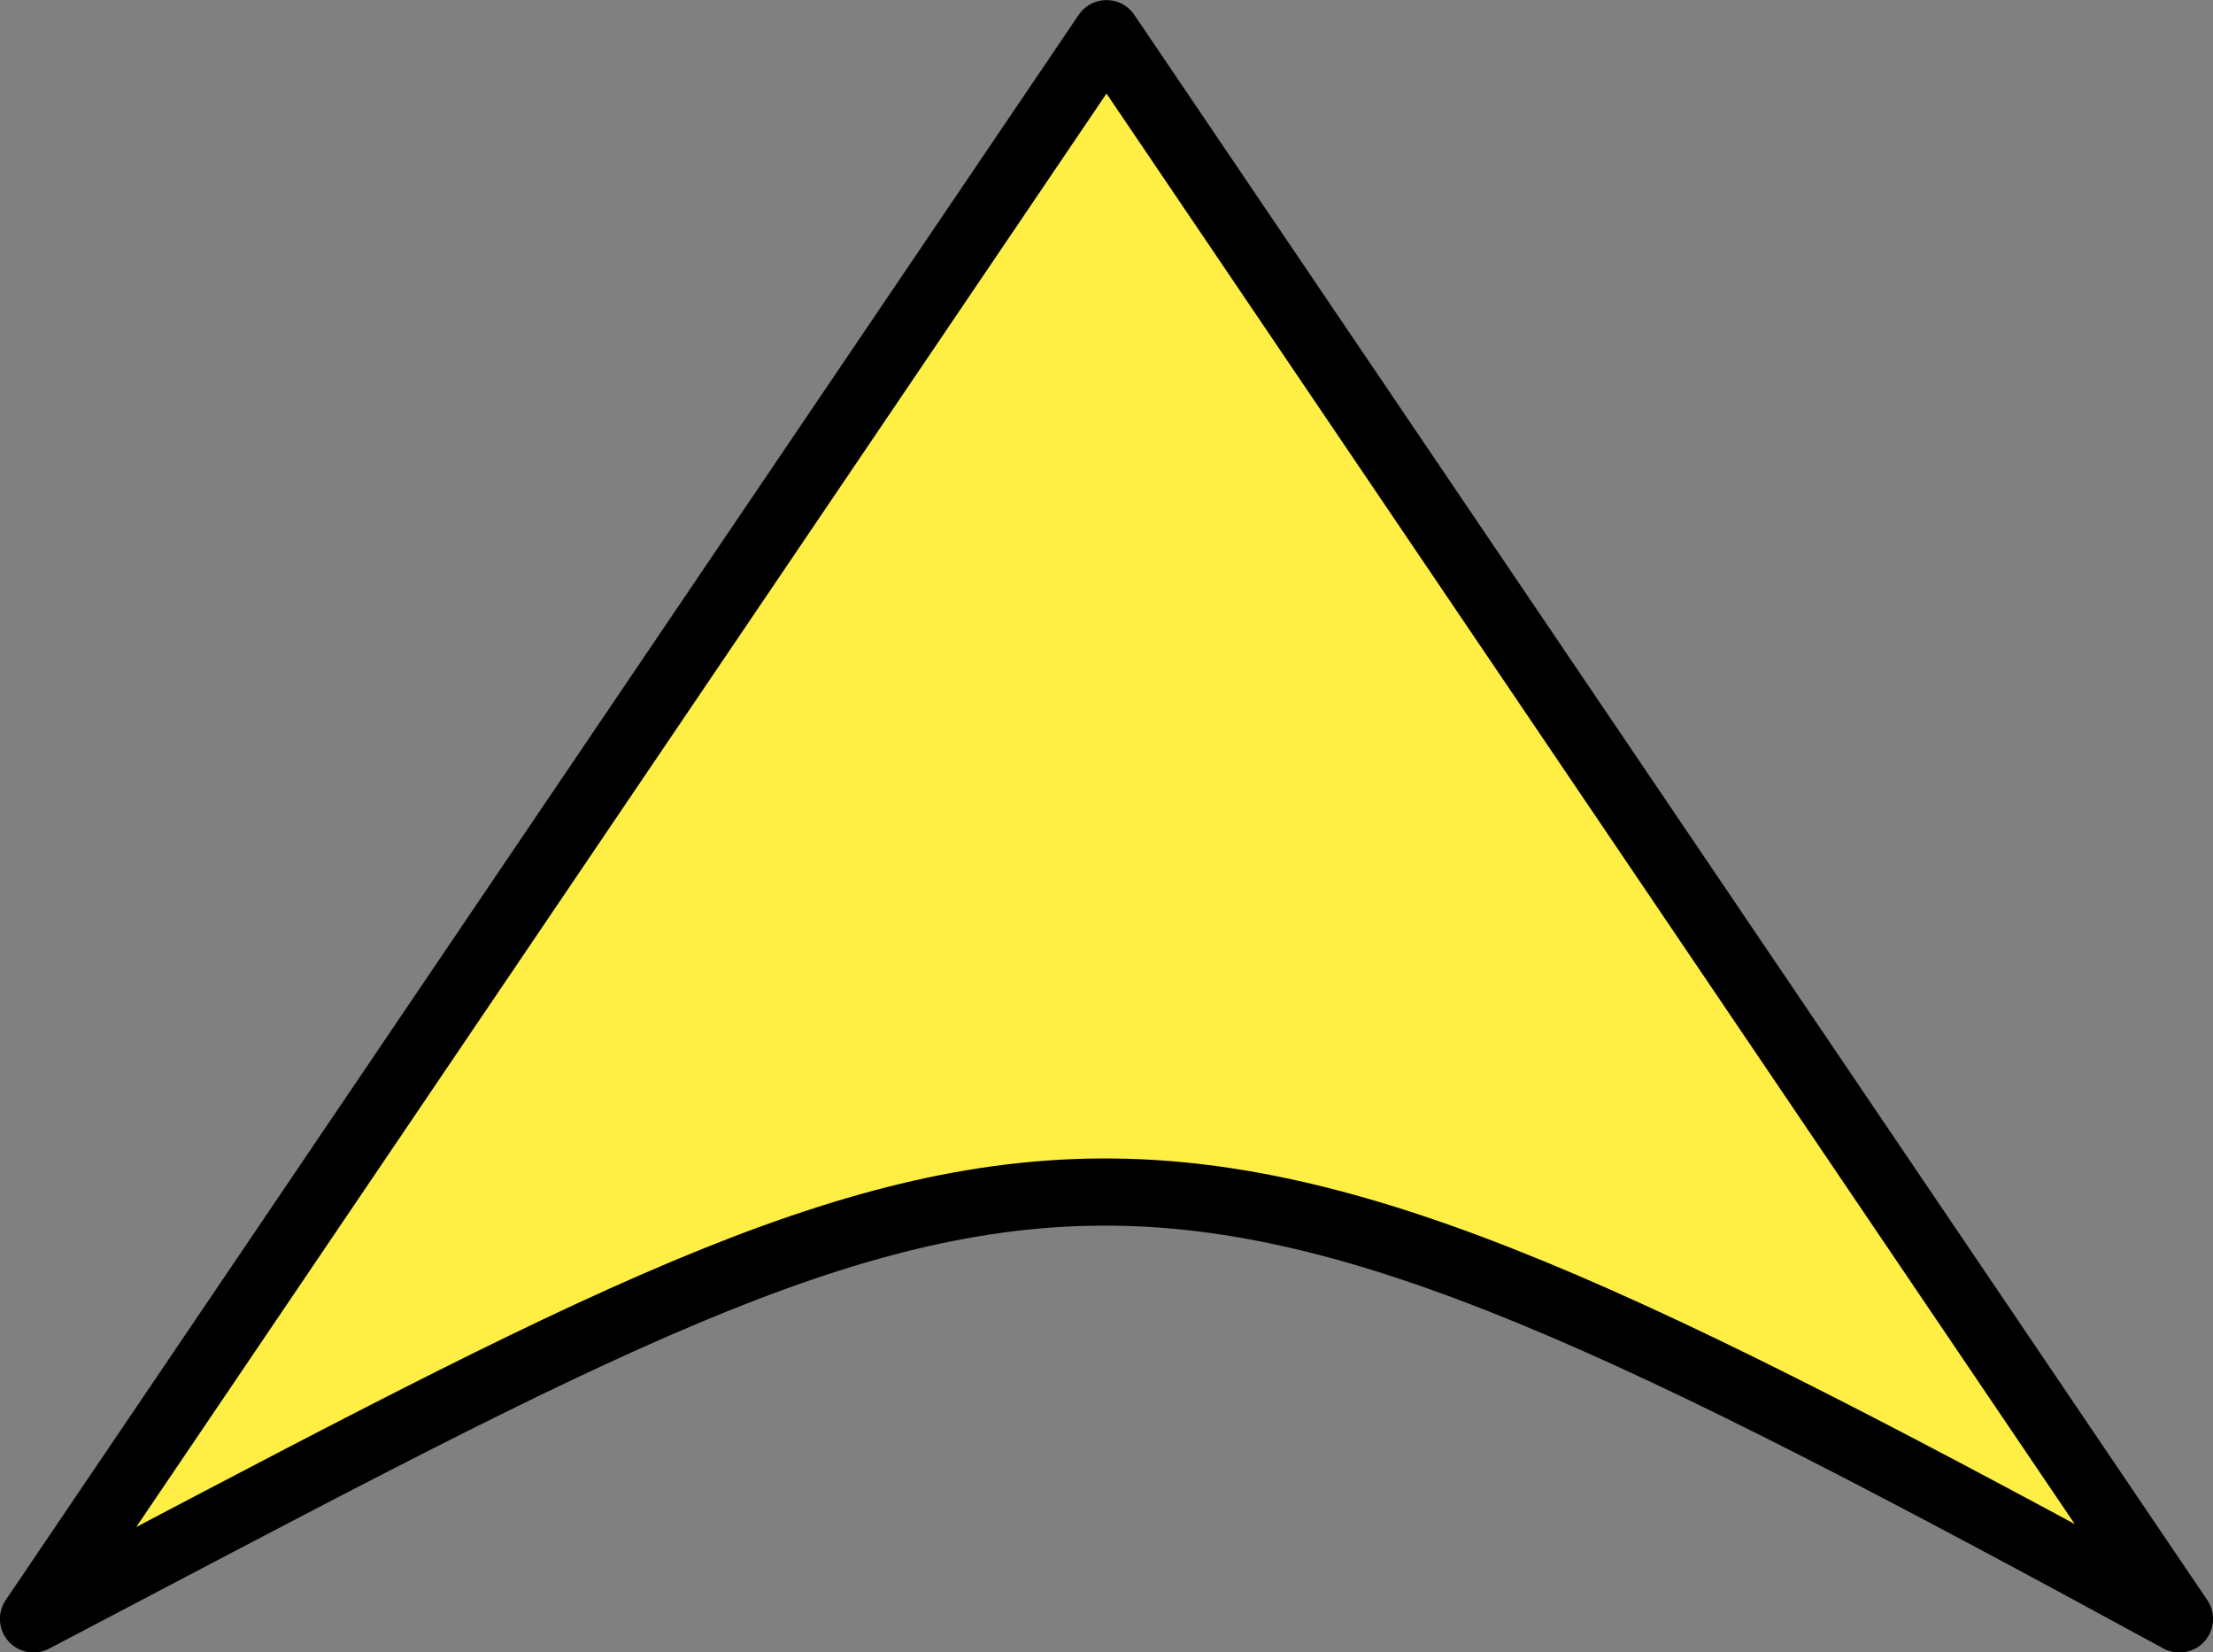 <?xml version="1.0" encoding="UTF-8" standalone="no"?>
<!-- Created with Inkscape (http://www.inkscape.org/) -->

<svg
   xmlns:dc="http://purl.org/dc/elements/1.1/"
   xmlns:cc="http://creativecommons.org/ns#"
   xmlns:rdf="http://www.w3.org/1999/02/22-rdf-syntax-ns#"
   xmlns:svg="http://www.w3.org/2000/svg"
   xmlns="http://www.w3.org/2000/svg"
   xmlns:sodipodi="http://sodipodi.sourceforge.net/DTD/sodipodi-0.dtd"
   xmlns:inkscape="http://www.inkscape.org/namespaces/inkscape"
   width="12.754mm"
   height="9.522mm"
   viewBox="0 0 12.754 9.522"
   version="1.1"
   id="svg19340"
   inkscape:version="0.92.3 (2405546, 2018-03-11)"
   sodipodi:docname="up_arrow.svg">
  <rect x="0" y="0" width="12.754" height="9.522" fill="#808080" stroke="none"/>
  <defs
     id="defs19334" />
  <sodipodi:namedview
     id="base"
     pagecolor="#ffffff"
     bordercolor="#666666"
     borderopacity="1.0"
     inkscape:pageopacity="0.0"
     inkscape:pageshadow="2"
     inkscape:zoom="0.12374369"
     inkscape:cx="-2202.3442"
     inkscape:cy="-140.19783"
     inkscape:document-units="mm"
     inkscape:current-layer="layer1"
     showgrid="false"
     fit-margin-top="0"
     fit-margin-left="0"
     fit-margin-right="0"
     fit-margin-bottom="0"
     inkscape:window-width="1366"
     inkscape:window-height="705"
     inkscape:window-x="-8"
     inkscape:window-y="-8"
     inkscape:window-maximized="1" />
  <g
     inkscape:label="Layer 1"
     inkscape:groupmode="layer"
     id="layer1"
     transform="translate(104.771,-138.887)">
    <path
       sodipodi:nodetypes="cccc"
       style="fill:#ffee43;fill-opacity:1;fill-rule:evenodd;stroke:#000000;stroke-width:0.387px;stroke-linecap:butt;stroke-linejoin:round;stroke-opacity:1"
       d="m -92.21,148.216 -6.184,-9.135 -6.184,9.135 c 5.988,-3.141 6.094,-3.416 12.367,0 z"
       id="path19089-2"
       inkscape:connector-curvature="0" />
  </g>
</svg>
